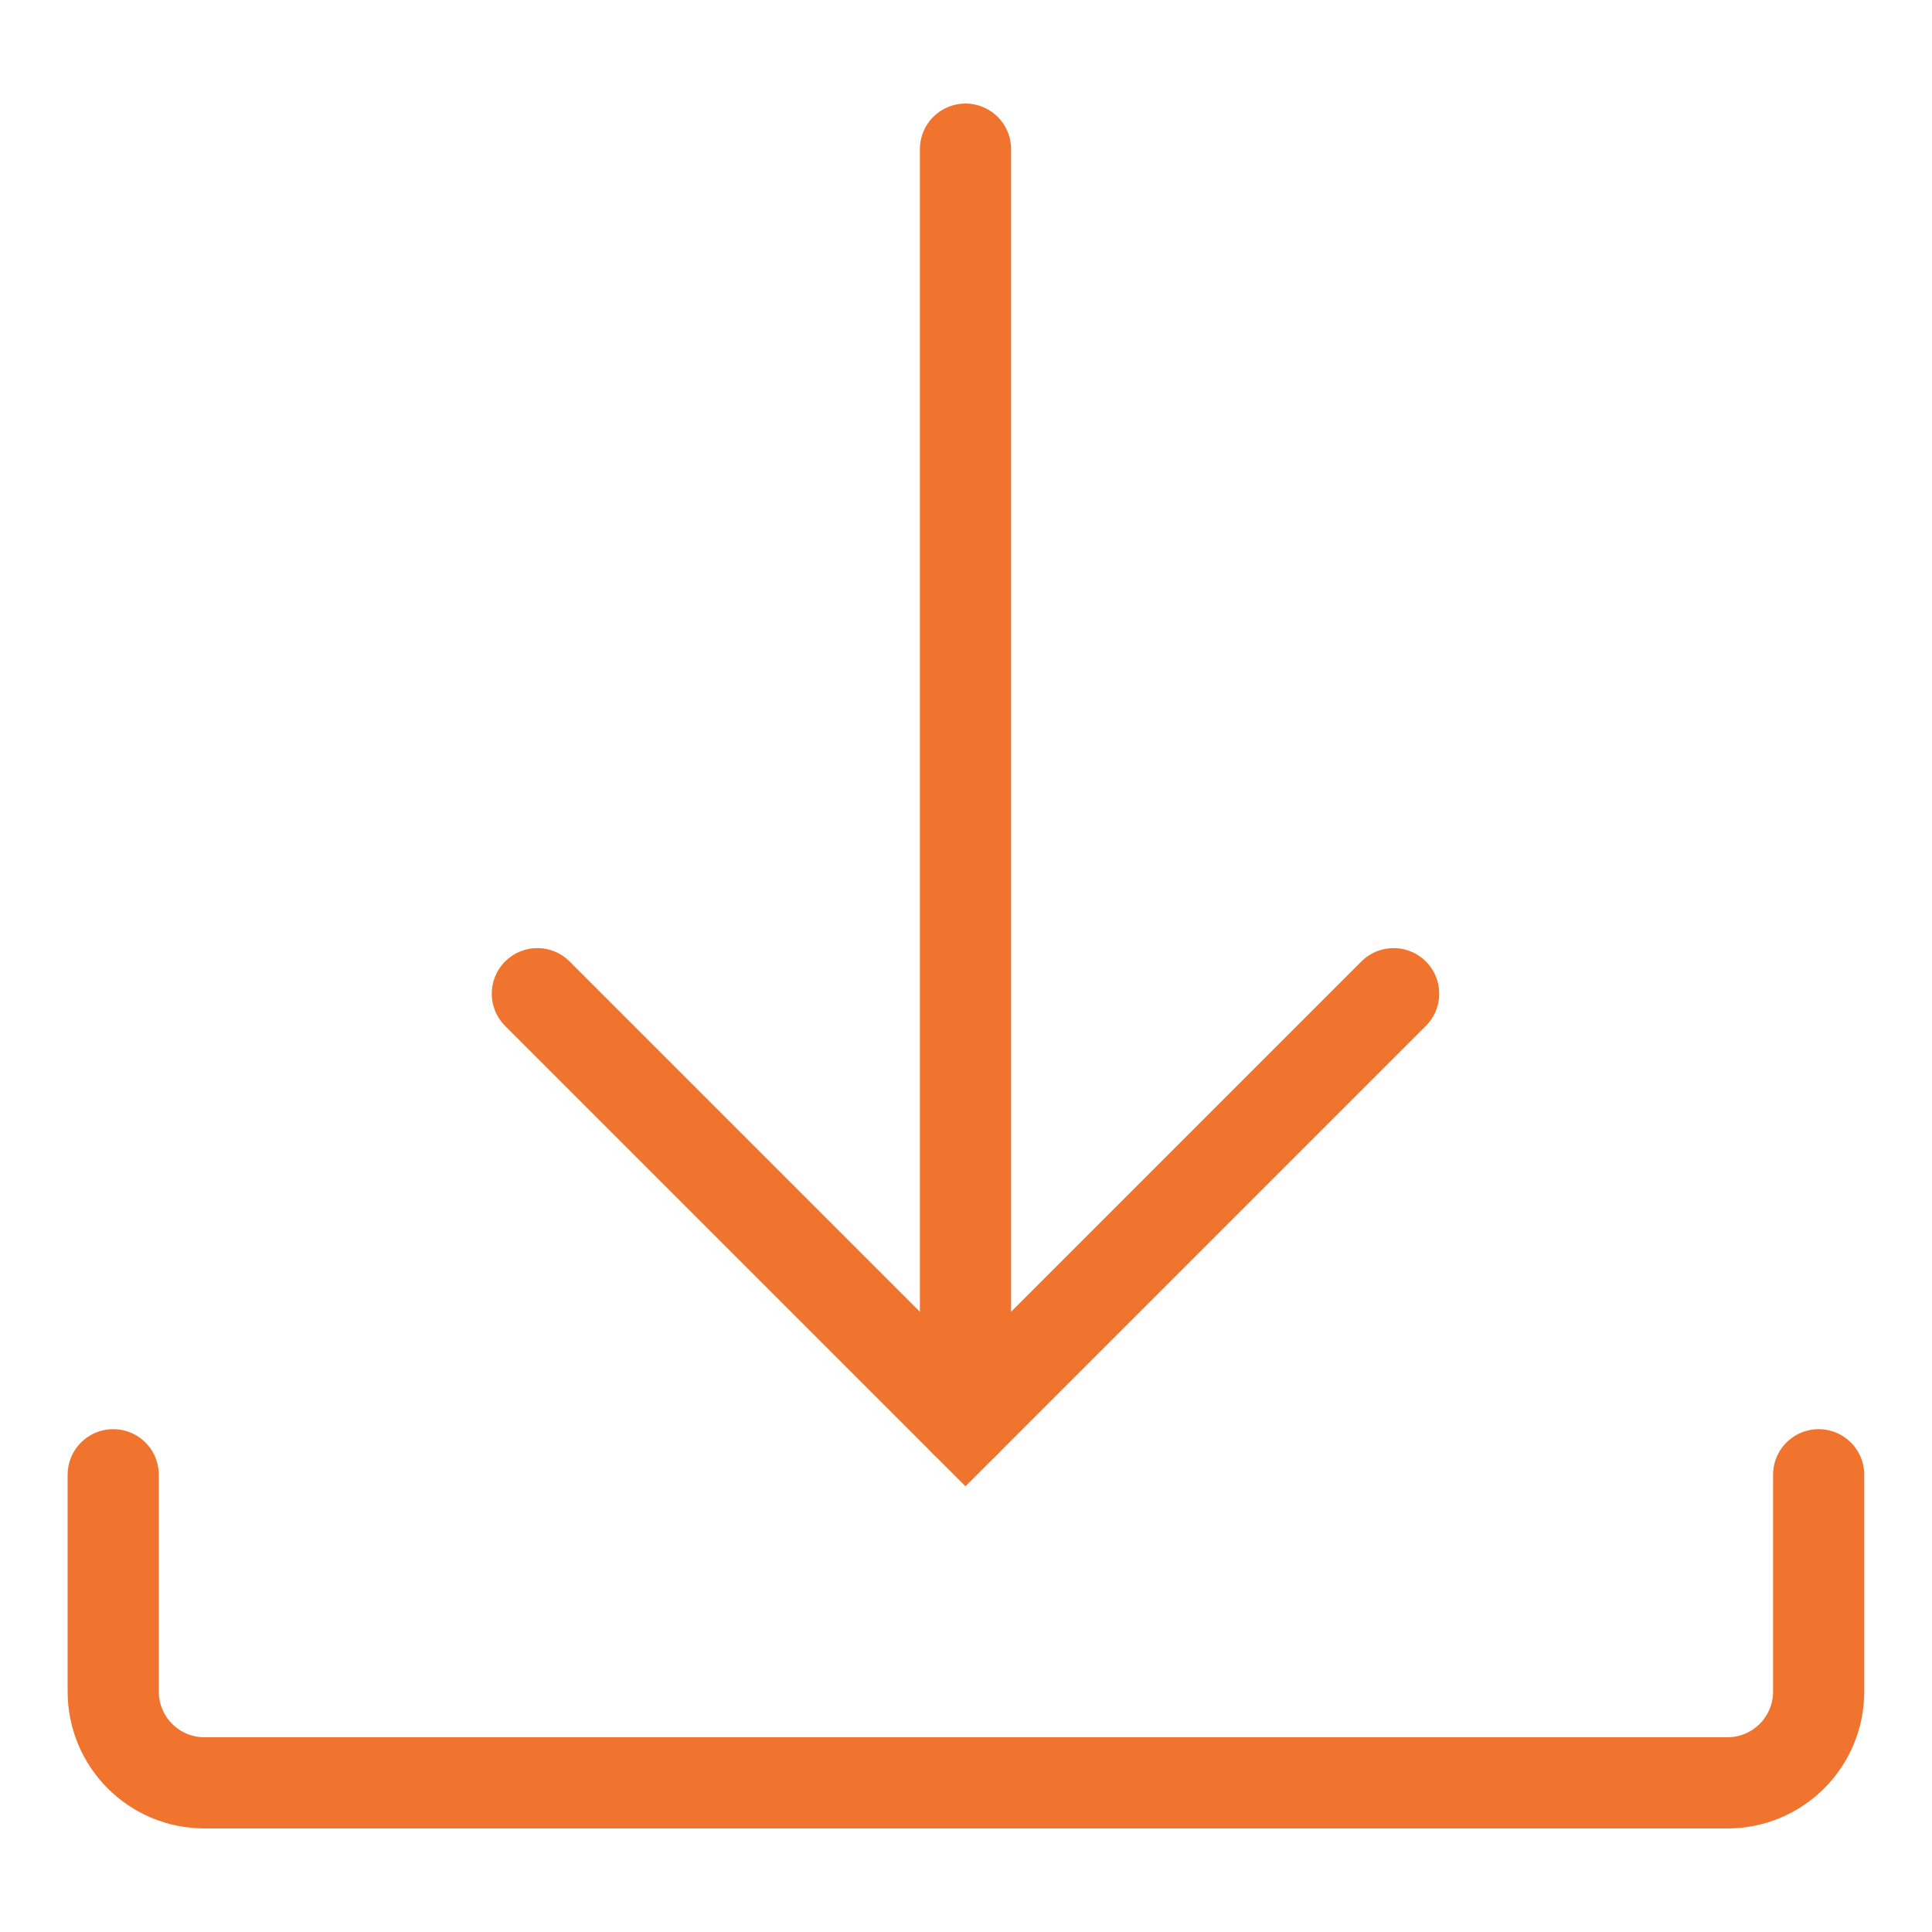 <svg width="15" height="15" viewBox="0 0 15 15" fill="none" xmlns="http://www.w3.org/2000/svg">
<g id="Group 1000006550">
<path id="Vector" d="M0.879 11.45L0.879 13.133C0.879 13.525 1.196 13.842 1.587 13.842H13.412C13.803 13.842 14.12 13.525 14.12 13.133V11.45" stroke="#F1742E" stroke-width="0.708" stroke-linecap="round"/>
<g id="Group 1000006548">
<path id="Vector_2" d="M7.496 1.158L7.496 11.039" stroke="#F1742E" stroke-width="0.708" stroke-linecap="round"/>
<path id="Vector_3" d="M4.172 7.715L7.496 11.039L10.82 7.715" stroke="#F1742E" stroke-width="0.708" stroke-linecap="round"/>
</g>
</g>
</svg>
